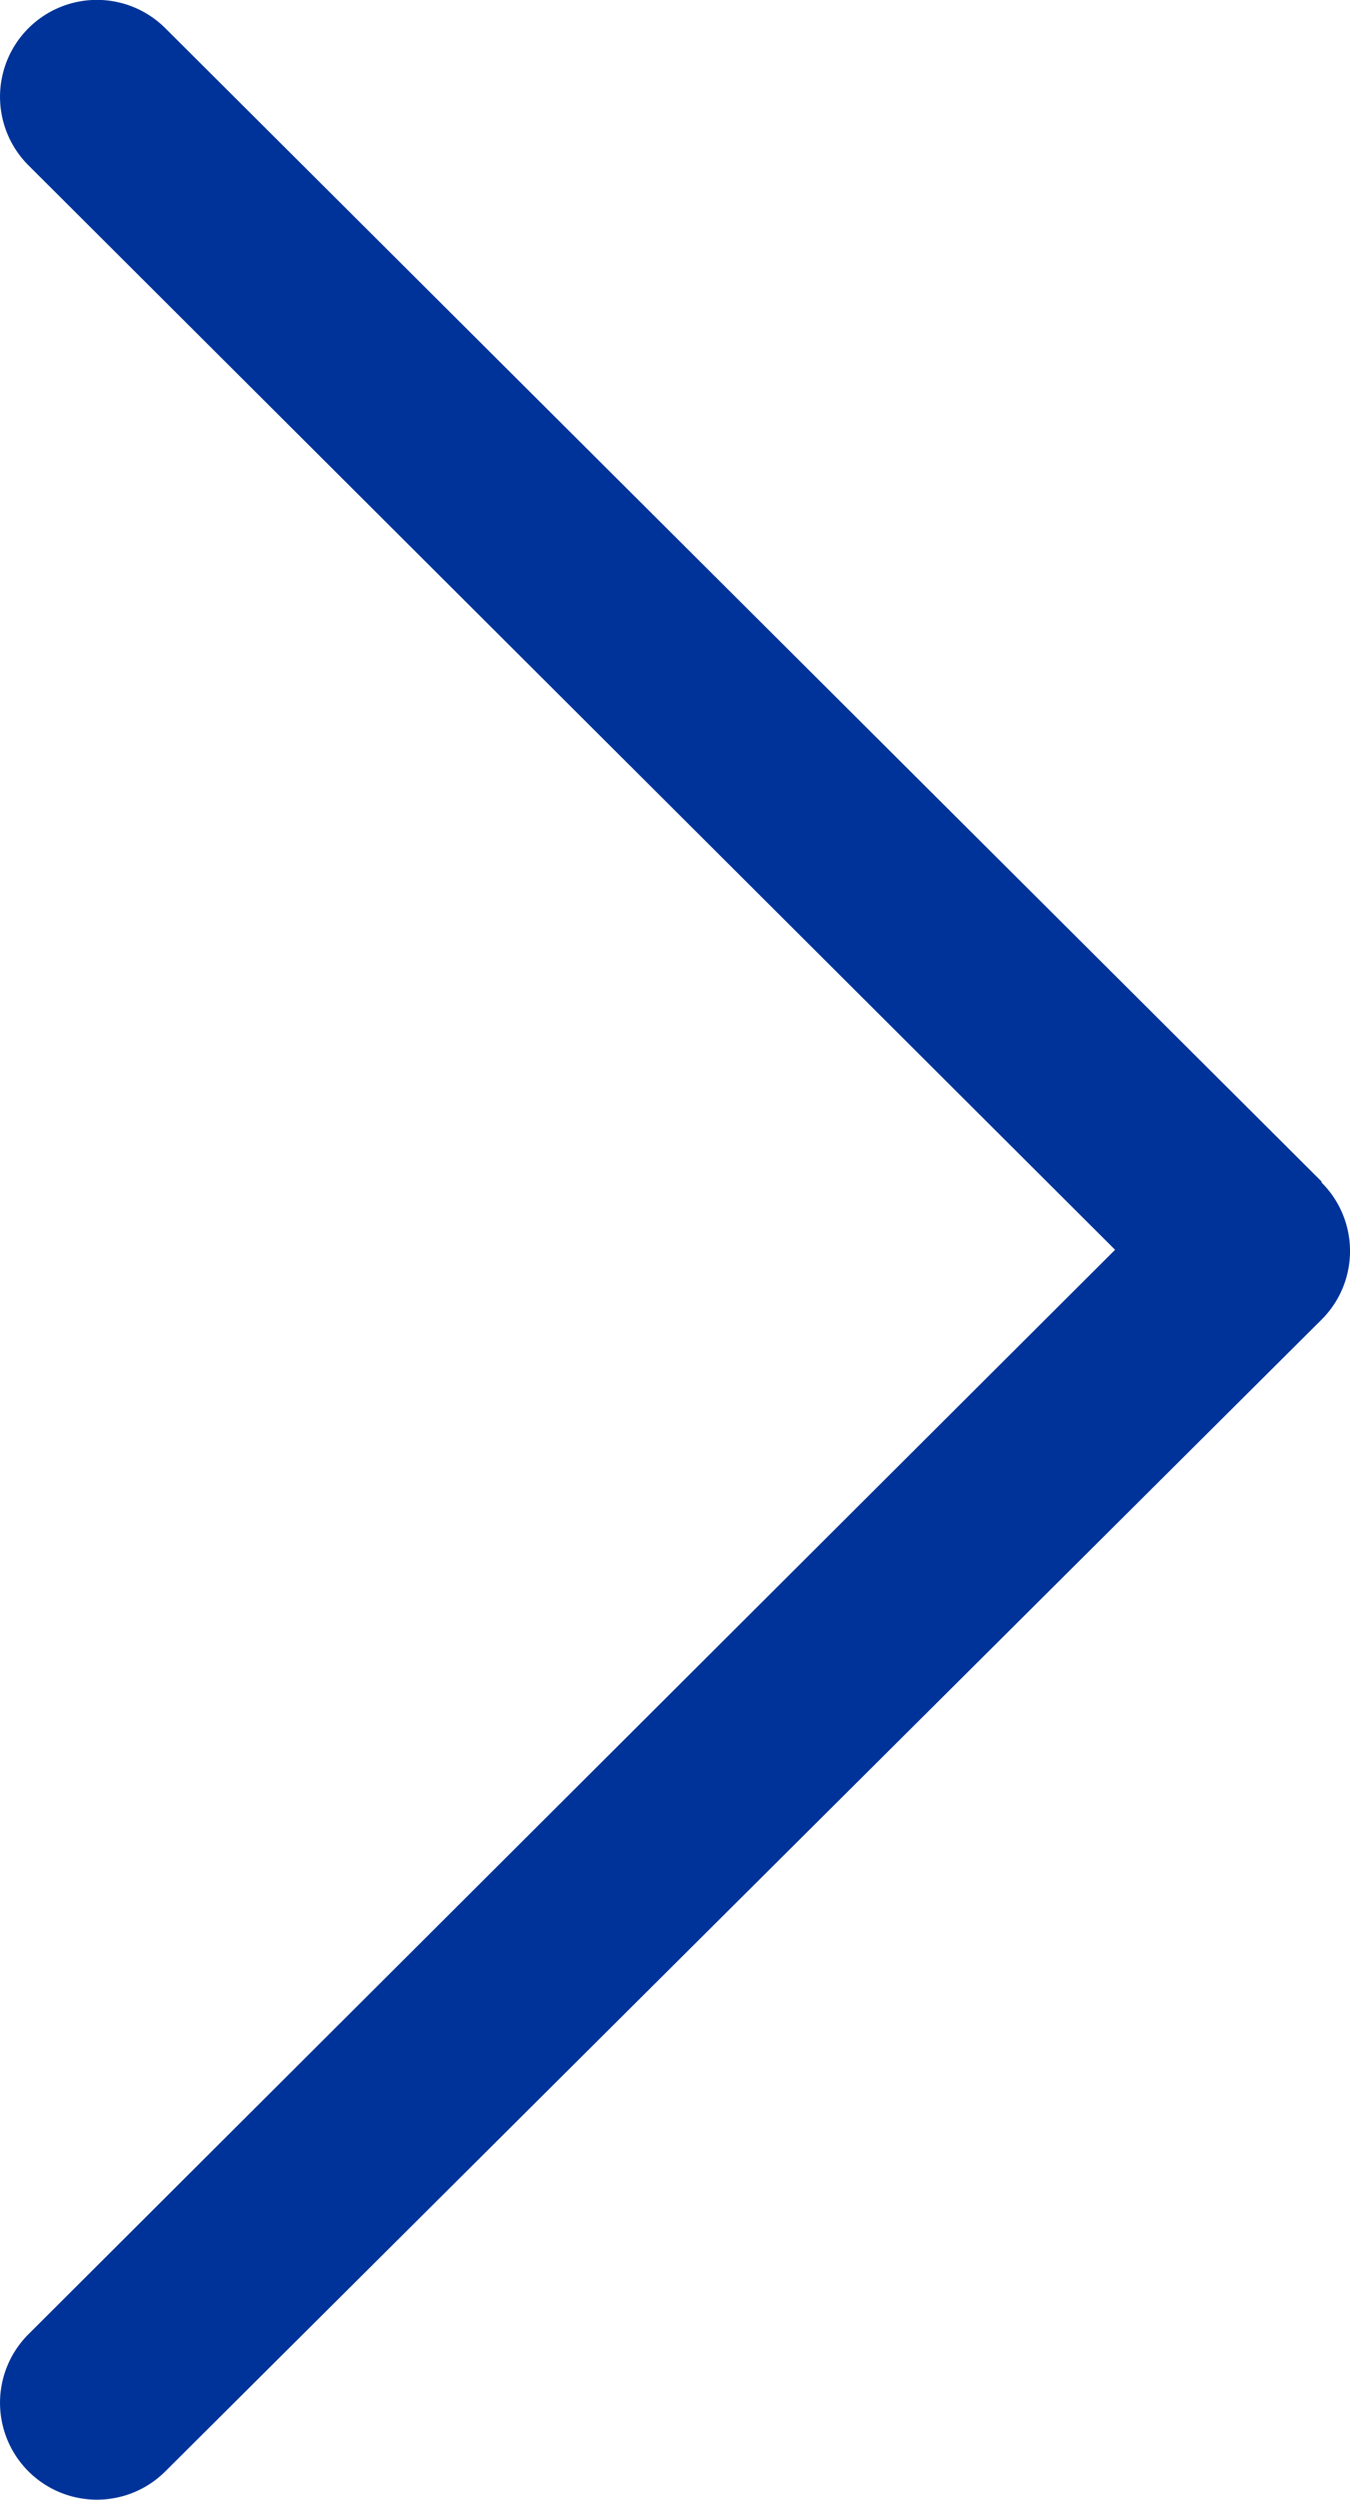<svg id="next" xmlns="http://www.w3.org/2000/svg" width="5.218" height="9.661" viewBox="0 0 5.218 9.661">
  <g id="Group_11589" data-name="Group 11589">
    <path id="Path_15599" data-name="Path 15599" d="M122.85,4.566,118.381.109a.374.374,0,0,0-.529.53l4.2,4.191-4.2,4.191a.374.374,0,0,0,.529.53L122.85,5.1a.374.374,0,0,0,0-.53Z" transform="translate(-117.742 0)" fill="#039"/>
  </g>
</svg>
